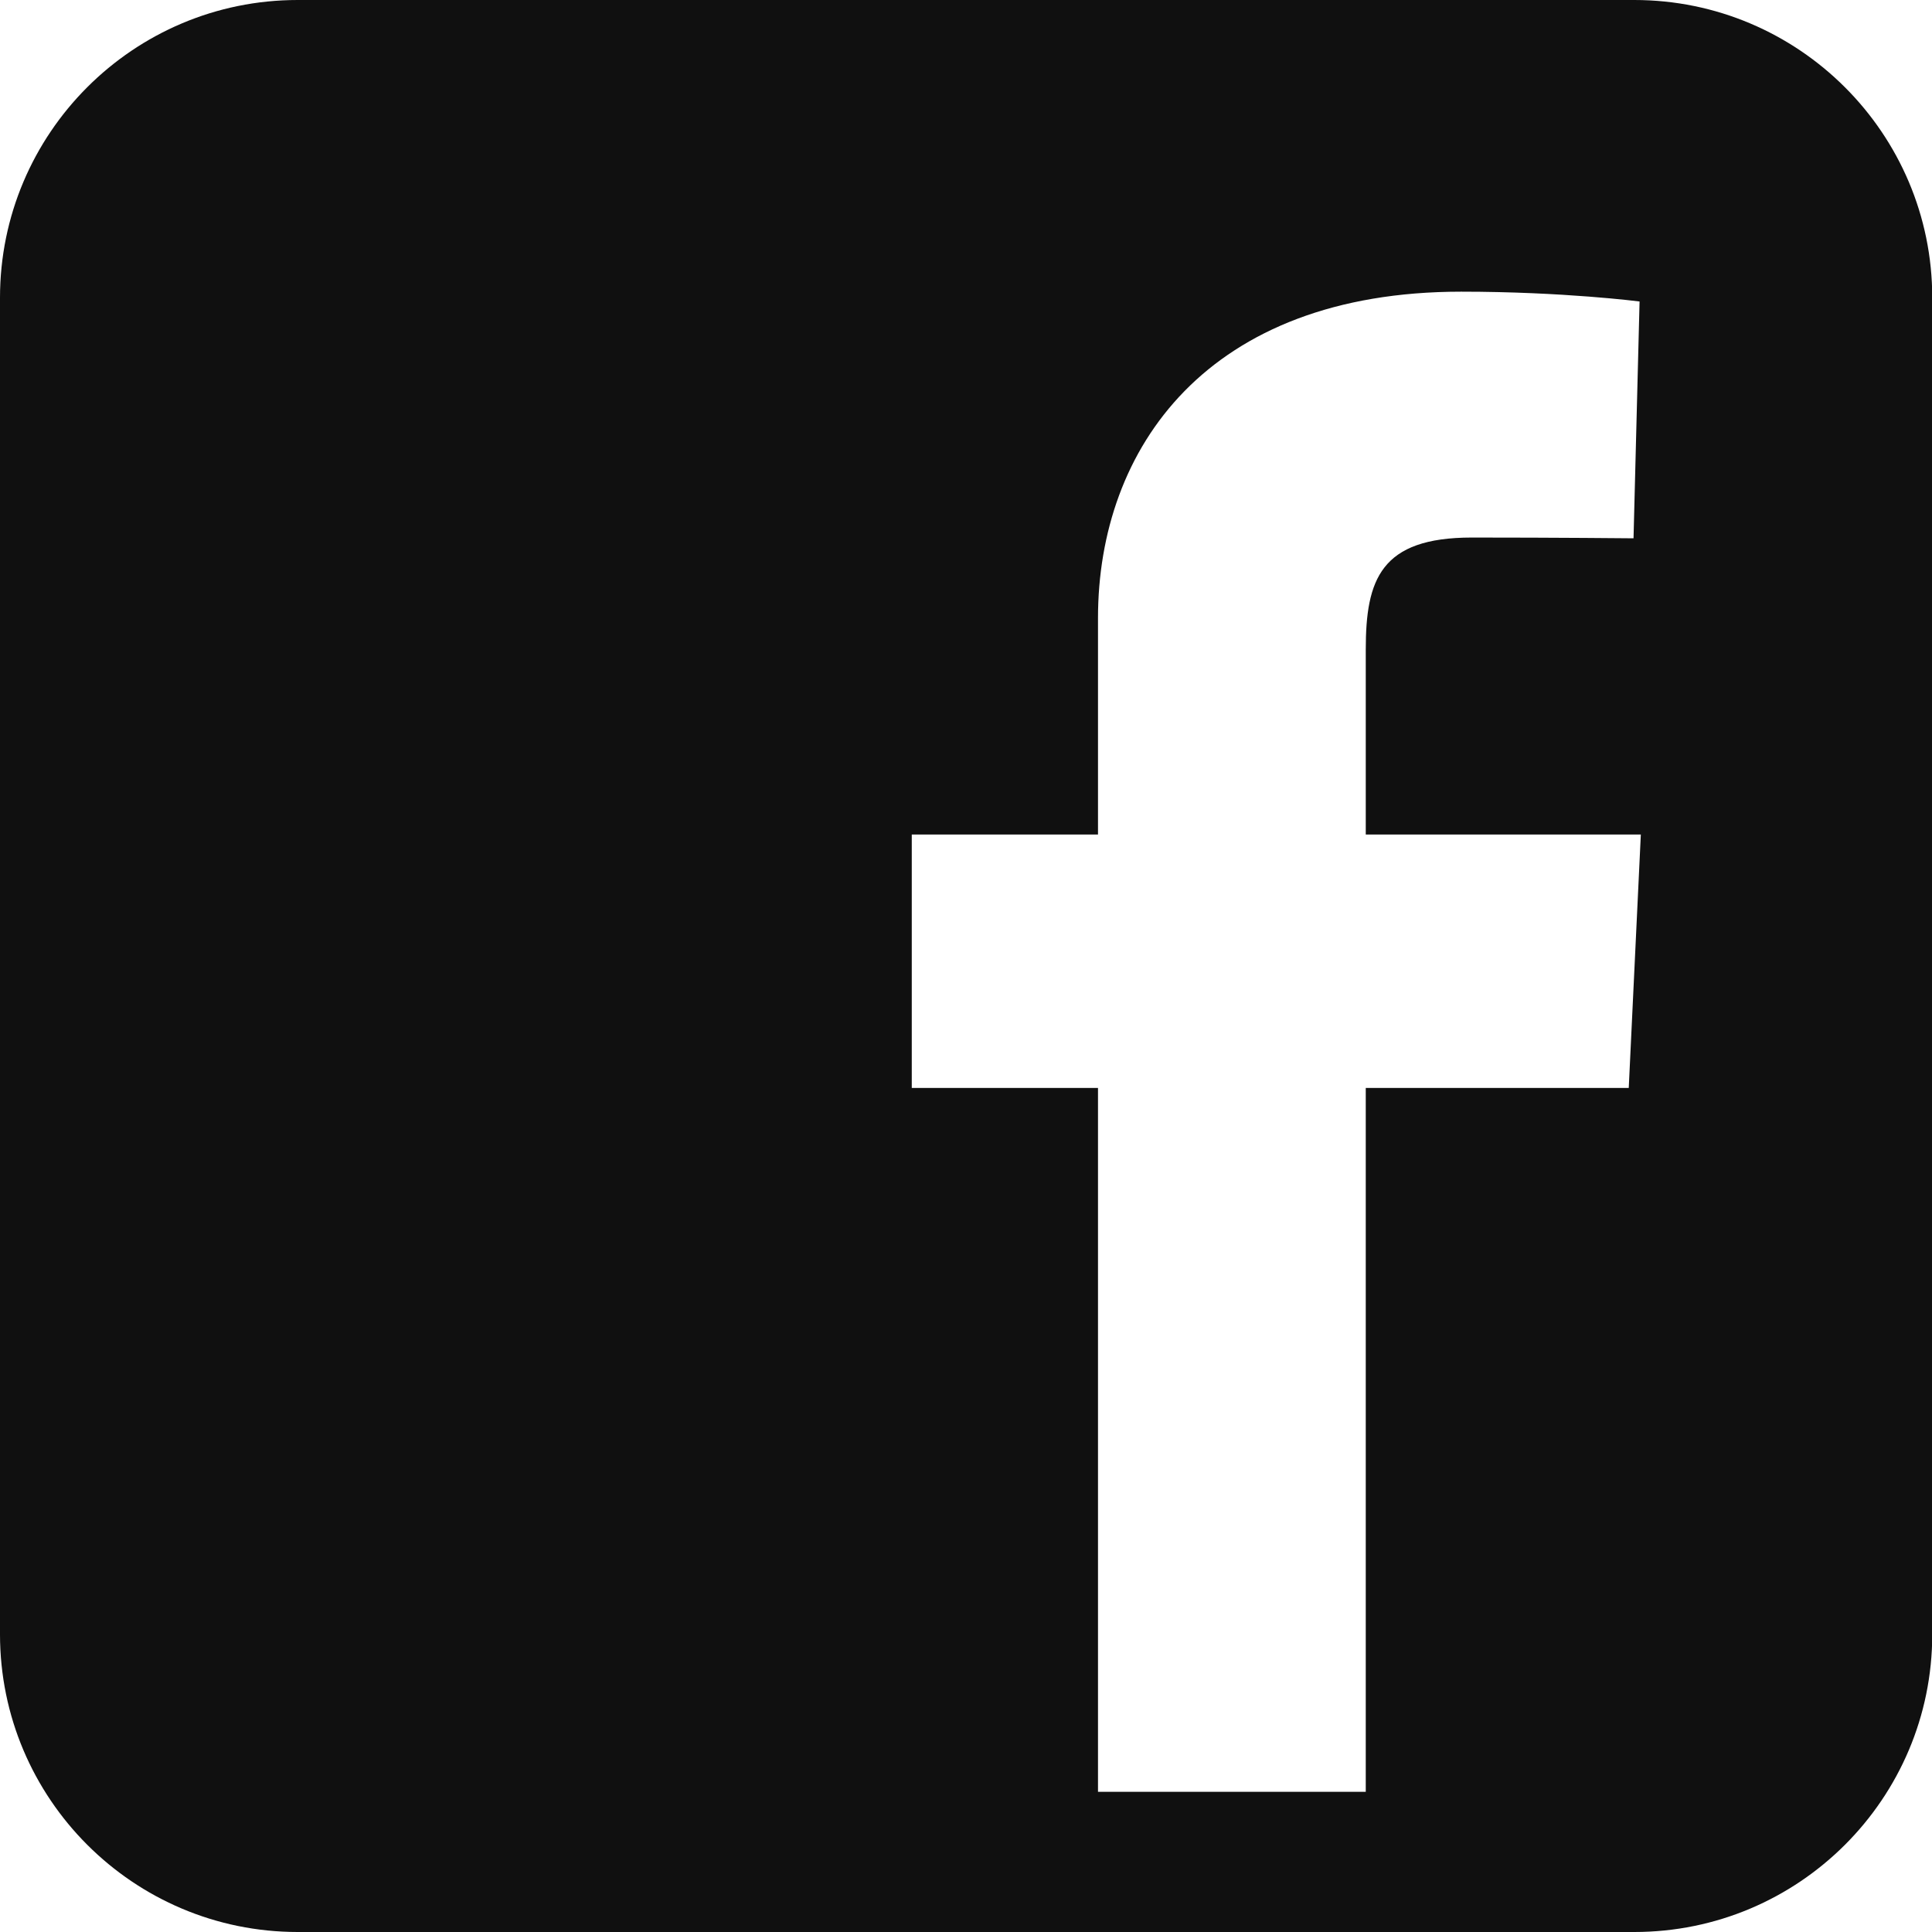 <?xml version="1.0" encoding="utf-8"?>
<!-- Generator: Adobe Illustrator 17.0.0, SVG Export Plug-In . SVG Version: 6.00 Build 0)  -->
<!DOCTYPE svg PUBLIC "-//W3C//DTD SVG 1.1//EN" "http://www.w3.org/Graphics/SVG/1.1/DTD/svg11.dtd">
<svg version="1.1" id="Layer_1" xmlns="http://www.w3.org/2000/svg" xmlns:xlink="http://www.w3.org/1999/xlink" x="0px" y="0px"
	 width="7.677px" height="7.677px" viewBox="0 0 7.677 7.677" enable-background="new 0 0 7.677 7.677" xml:space="preserve">
<path fill-rule="evenodd" clip-rule="evenodd" fill="#101010" d="M1.183,0h5.311c0.653,0,1.184,0.53,1.184,1.183v5.311
	c0,0.653-0.53,1.183-1.184,1.183H1.183C0.53,7.677,0,7.147,0,6.494V1.183C0,0.53,0.53,0,1.183,0L1.183,0L1.183,0z M4.363,7.12h1.064
	V4.323h1.045L6.52,3.316H5.427V2.581c0-0.278,0.059-0.445,0.421-0.445c0.336,0,0.643,0.003,0.643,0.003l0.024-0.941
	c0,0-0.302-0.039-0.709-0.039c-1.007,0-1.443,0.621-1.443,1.297v0.86h-0.74v1.007h0.74V7.12z"/>
</svg>
